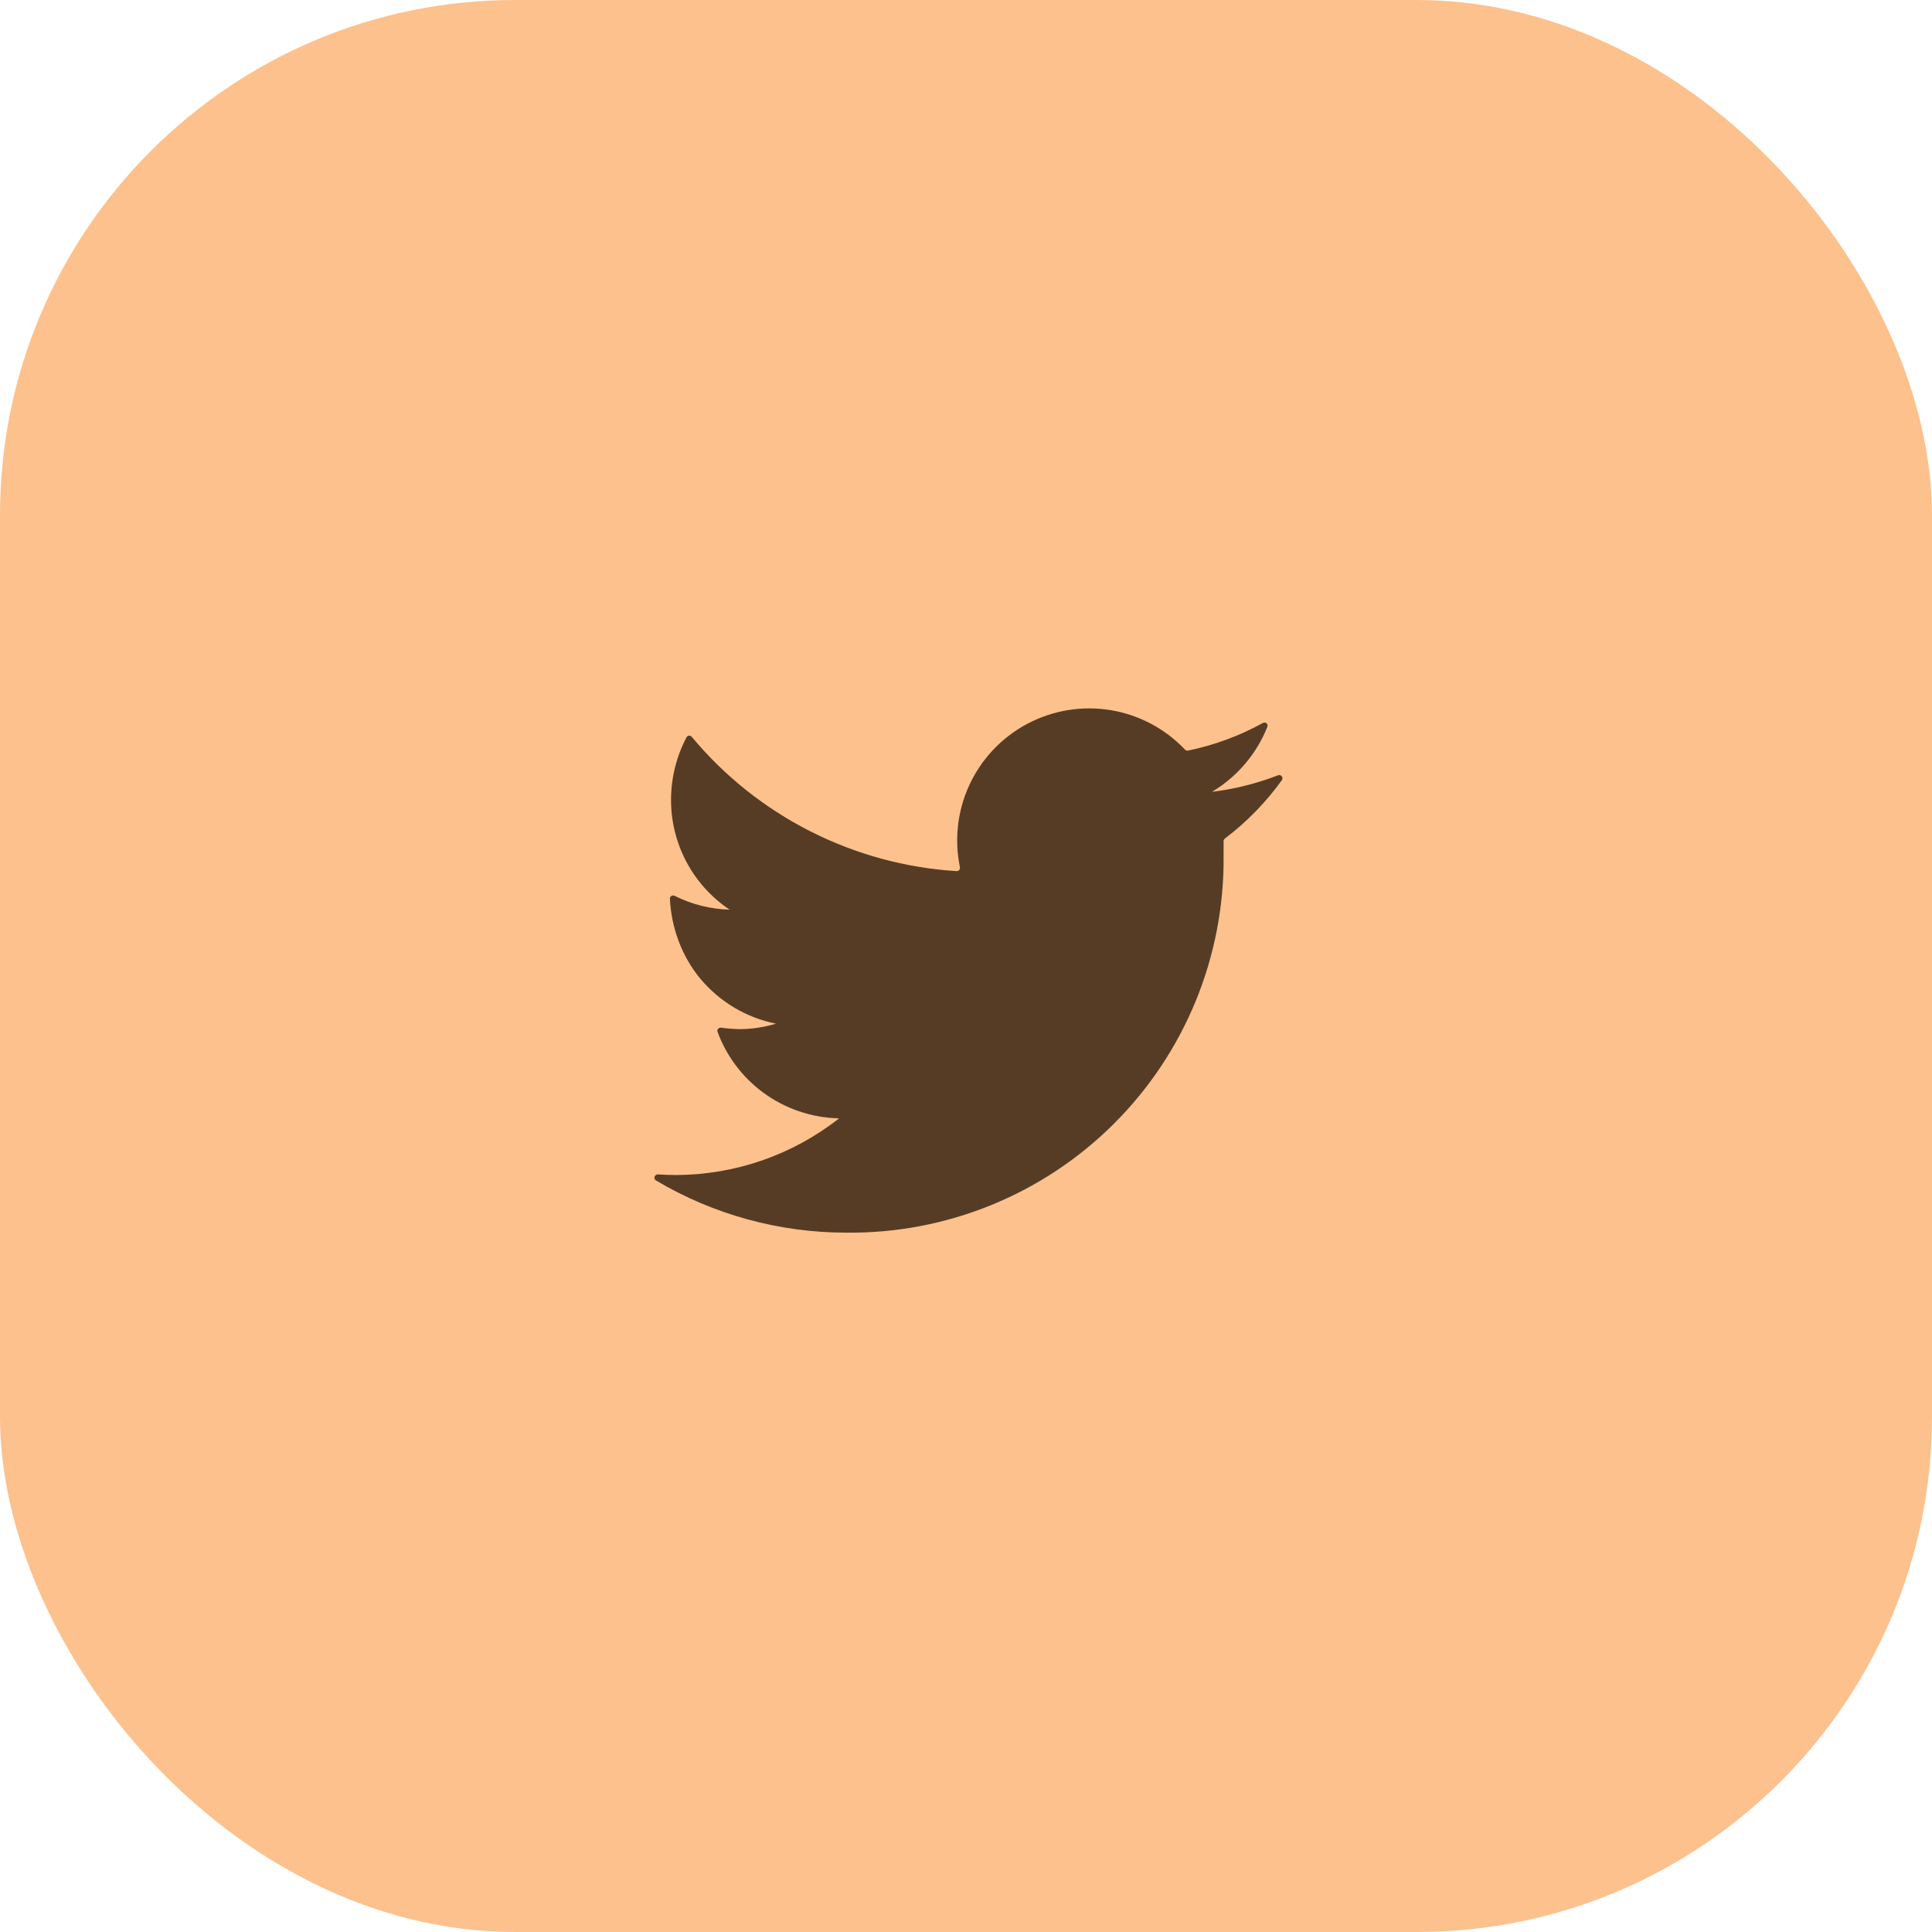 <svg width="60" height="60" viewBox="0 0 60 60" fill="none" xmlns="http://www.w3.org/2000/svg">
<rect width="60" height="60" rx="16" fill="#FCC18D"/>
<path d="M39.81 24.227C39.868 24.146 39.782 24.042 39.689 24.078C39.031 24.333 38.342 24.506 37.64 24.591C38.422 24.123 39.025 23.412 39.36 22.57C39.394 22.485 39.3 22.408 39.219 22.453C38.493 22.854 37.709 23.143 36.895 23.31C36.861 23.317 36.826 23.305 36.802 23.28C36.191 22.635 35.386 22.206 34.51 22.057C33.615 21.906 32.694 22.056 31.894 22.484C31.093 22.912 30.457 23.593 30.085 24.421C29.732 25.209 29.637 26.087 29.811 26.93C29.824 26.995 29.773 27.057 29.706 27.053C28.122 26.955 26.575 26.533 25.159 25.814C23.746 25.097 22.495 24.1 21.483 22.883C21.438 22.829 21.352 22.836 21.32 22.898C21.005 23.497 20.84 24.163 20.84 24.841C20.839 25.515 21.004 26.179 21.322 26.774C21.639 27.369 22.099 27.876 22.66 28.251C22.065 28.234 21.482 28.087 20.951 27.821C20.883 27.786 20.801 27.835 20.805 27.912C20.846 28.801 21.172 29.694 21.737 30.379C22.339 31.107 23.173 31.606 24.1 31.791C23.743 31.899 23.373 31.956 23 31.961C22.797 31.958 22.595 31.943 22.394 31.916C22.319 31.906 22.258 31.976 22.284 32.047C22.561 32.794 23.049 33.447 23.691 33.923C24.378 34.432 25.206 34.714 26.06 34.731C24.617 35.866 22.836 36.486 21 36.491C20.811 36.491 20.623 36.485 20.435 36.472C20.329 36.465 20.28 36.606 20.371 36.66C22.16 37.722 24.205 38.283 26.29 38.281C27.83 38.297 29.357 38.006 30.783 37.425C32.209 36.844 33.505 35.984 34.595 34.897C35.685 33.81 36.548 32.516 37.133 31.091C37.717 29.667 38.012 28.14 38 26.601V26.121C38 26.089 38.015 26.059 38.04 26.041C38.718 25.528 39.315 24.917 39.81 24.227Z" fill="#563C25"/>
</svg>

